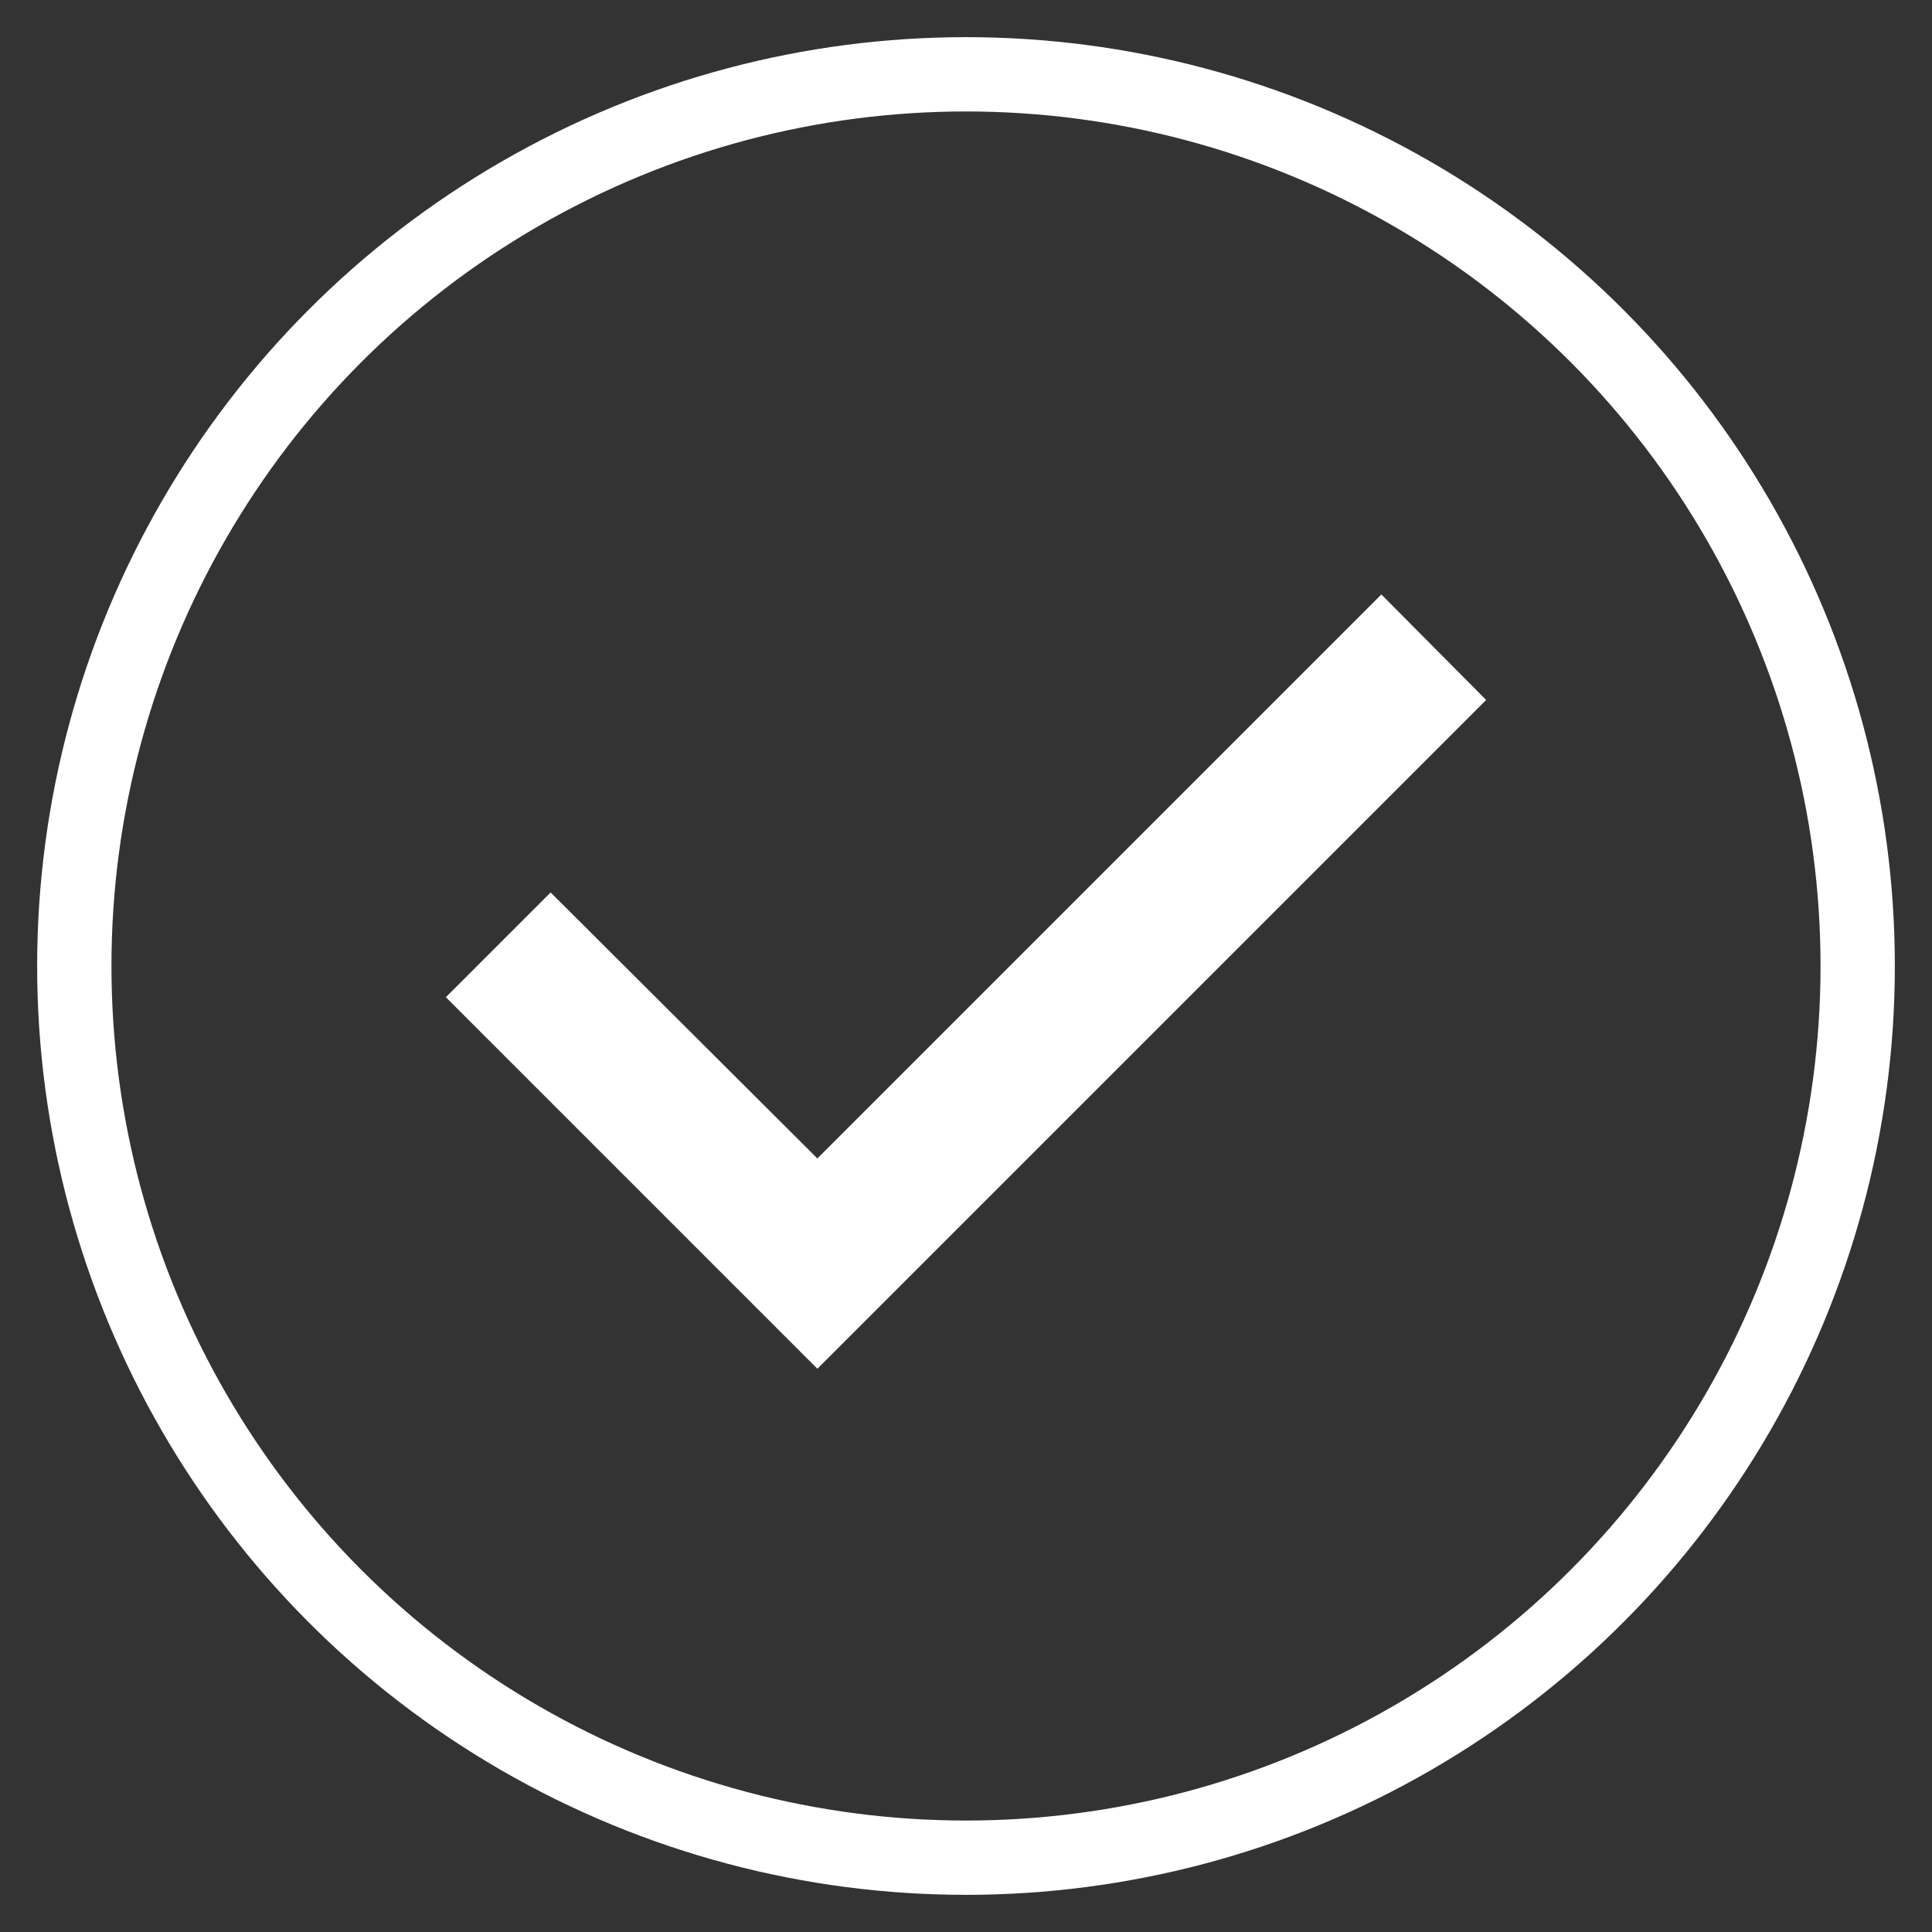 <svg width="26" height="26" viewBox="0 0 26 26" xmlns="http://www.w3.org/2000/svg"><rect x="0" y="0" width="26" height="26" fill="#333333" stroke="none"/><title>F075D0B9-6F5C-4197-86B6-13EE02D6892D</title><g transform="translate(1 1)" fill="none" fill-rule="evenodd"><ellipse stroke="#FFF" cx="12" cy="12" rx="12" ry="12"/><path fill="#FFF" d="M10 17.42l-5-5 1.41-1.41L10 14.59 17.59 7 19 8.42z"/></g></svg>